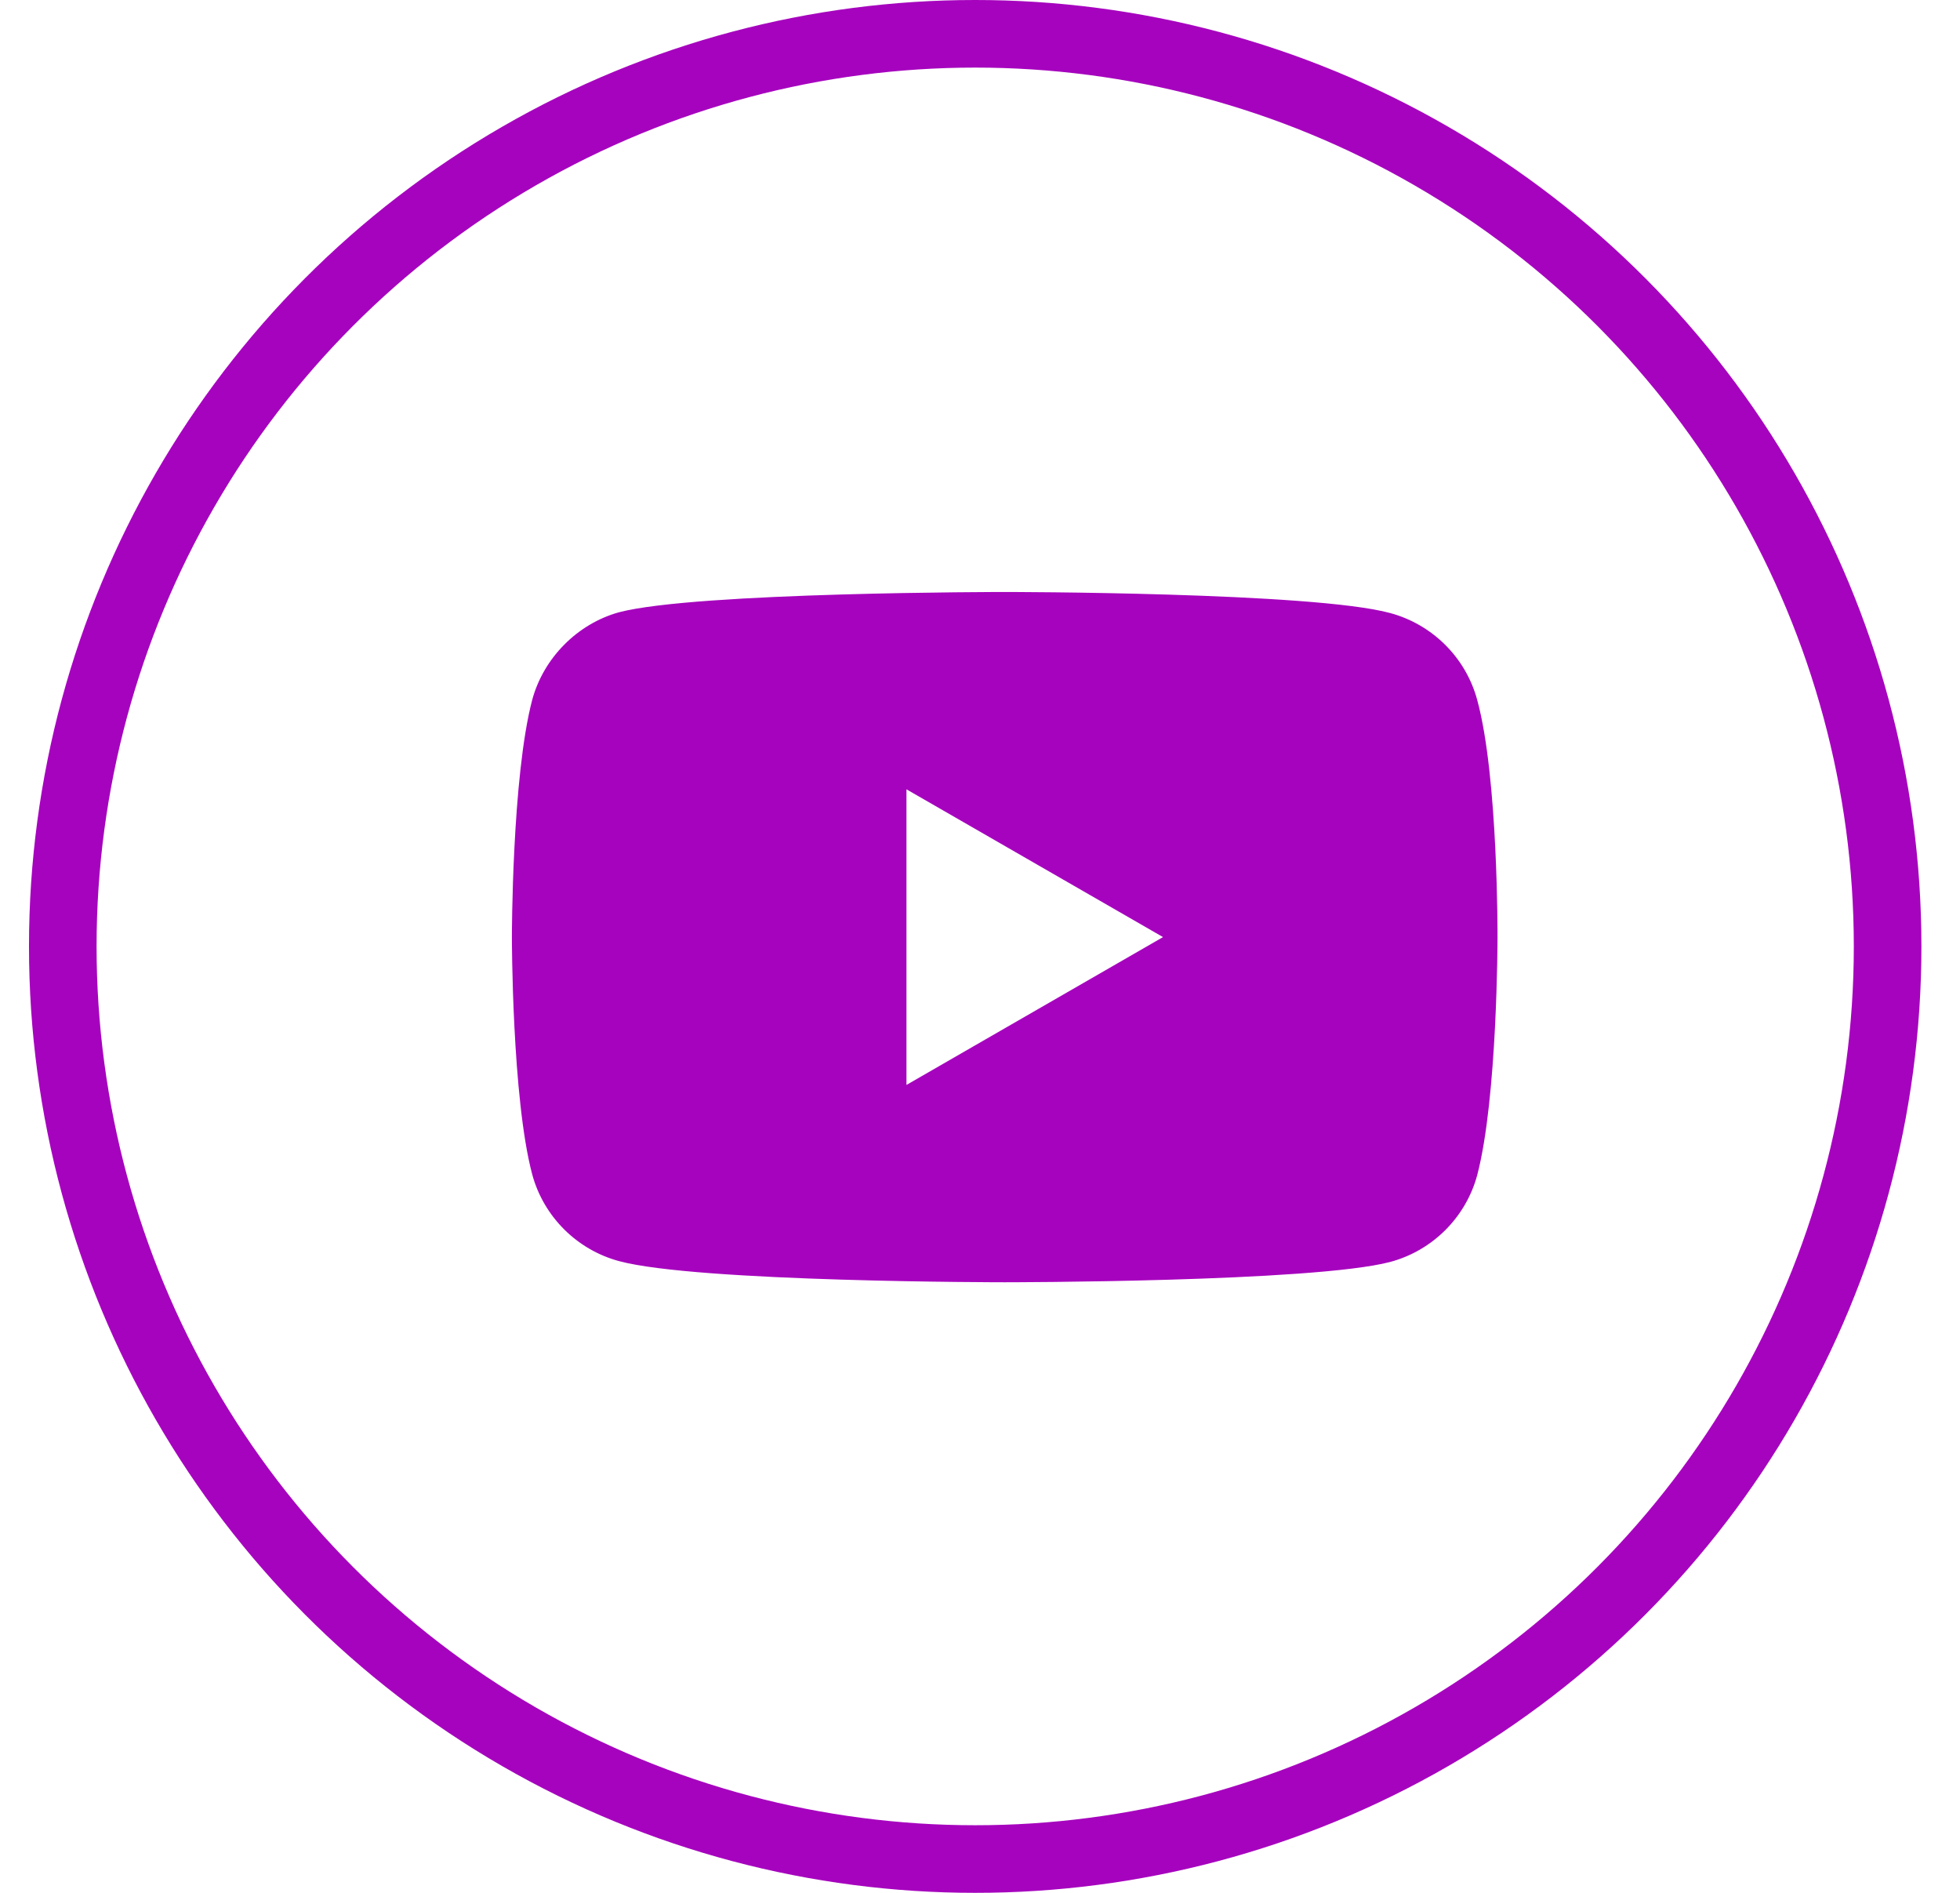 <svg width="29" height="28" viewBox="0 0 29 28" fill="none" xmlns="http://www.w3.org/2000/svg">
<circle cx="14.429" cy="14" r="13.5" stroke="#A603BE"/>
<g clip-path="url(#clip0)">
<path d="M21.857 10.355C21.689 9.73 21.196 9.238 20.571 9.069C19.43 8.757 14.865 8.757 14.865 8.757C14.865 8.757 10.3 8.757 9.159 9.057C8.547 9.226 8.042 9.73 7.874 10.355C7.574 11.496 7.574 13.862 7.574 13.862C7.574 13.862 7.574 16.241 7.874 17.37C8.042 17.995 8.535 18.487 9.159 18.655C10.313 18.968 14.865 18.968 14.865 18.968C14.865 18.968 19.43 18.968 20.571 18.667C21.196 18.499 21.689 18.007 21.857 17.382C22.157 16.241 22.157 13.874 22.157 13.874C22.157 13.874 22.169 11.496 21.857 10.355V10.355ZM13.412 16.049V11.676L17.208 13.862L13.412 16.049Z" fill="#A603BE"/>
</g>
<defs>
<clipPath id="clip0">
<rect x="7.095" y="6.222" width="15.556" height="15.556" fill="white"/>
</clipPath>
</defs>
</svg>
